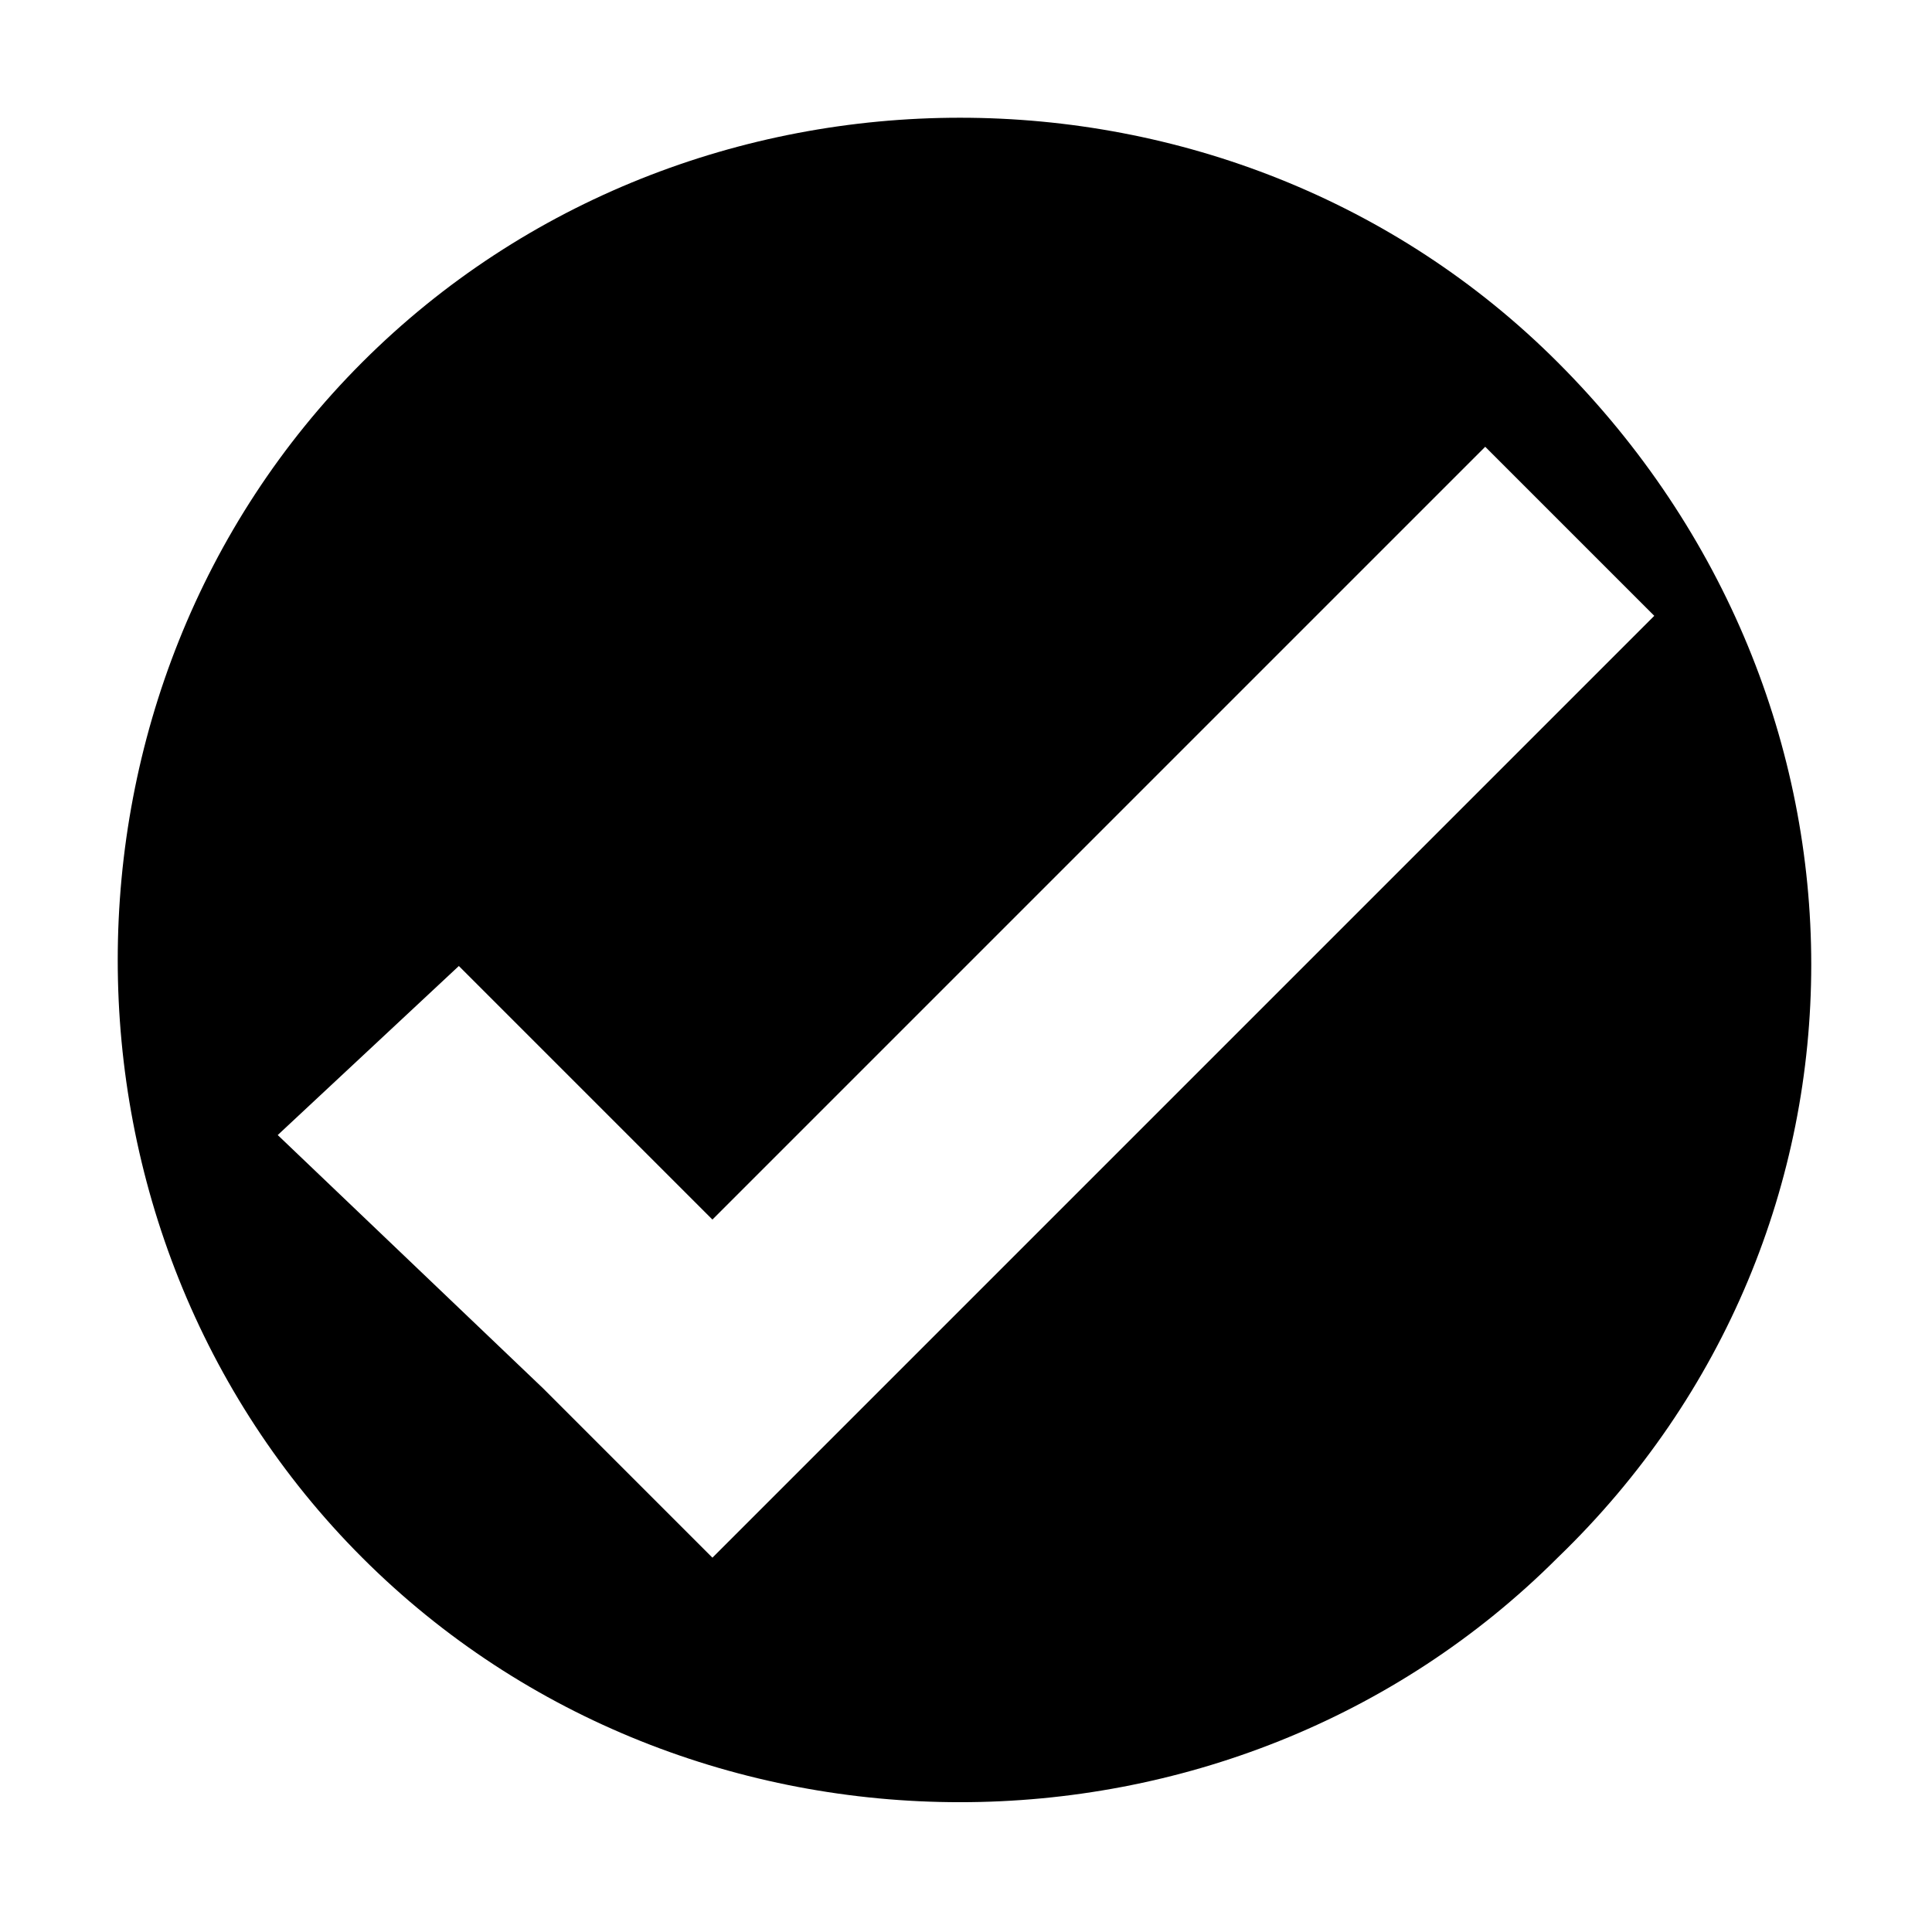 <?xml version="1.0" encoding="utf-8"?>
<svg xmlns="http://www.w3.org/2000/svg" x="0px" y="0px" viewBox="0 0 16 16">
		<path fill="#000000" class="st0" d="M12.9,3c-2.7-2.7-7.2-2.7-9.9,0s-2.7,7.2,0,9.9c2.7,2.7,7.2,2.7,9.9,0C15.7,10.2,15.7,5.8,12.9,3C13,3.1,13,3.1,12.9,3z M7.3,11.5l-1.4,1.4l-1.4-1.4L2.3,9.4L3.8,8l2.1,2.1l6.4-6.4l1.4,1.4L7.3,11.5z"/>
</svg>
